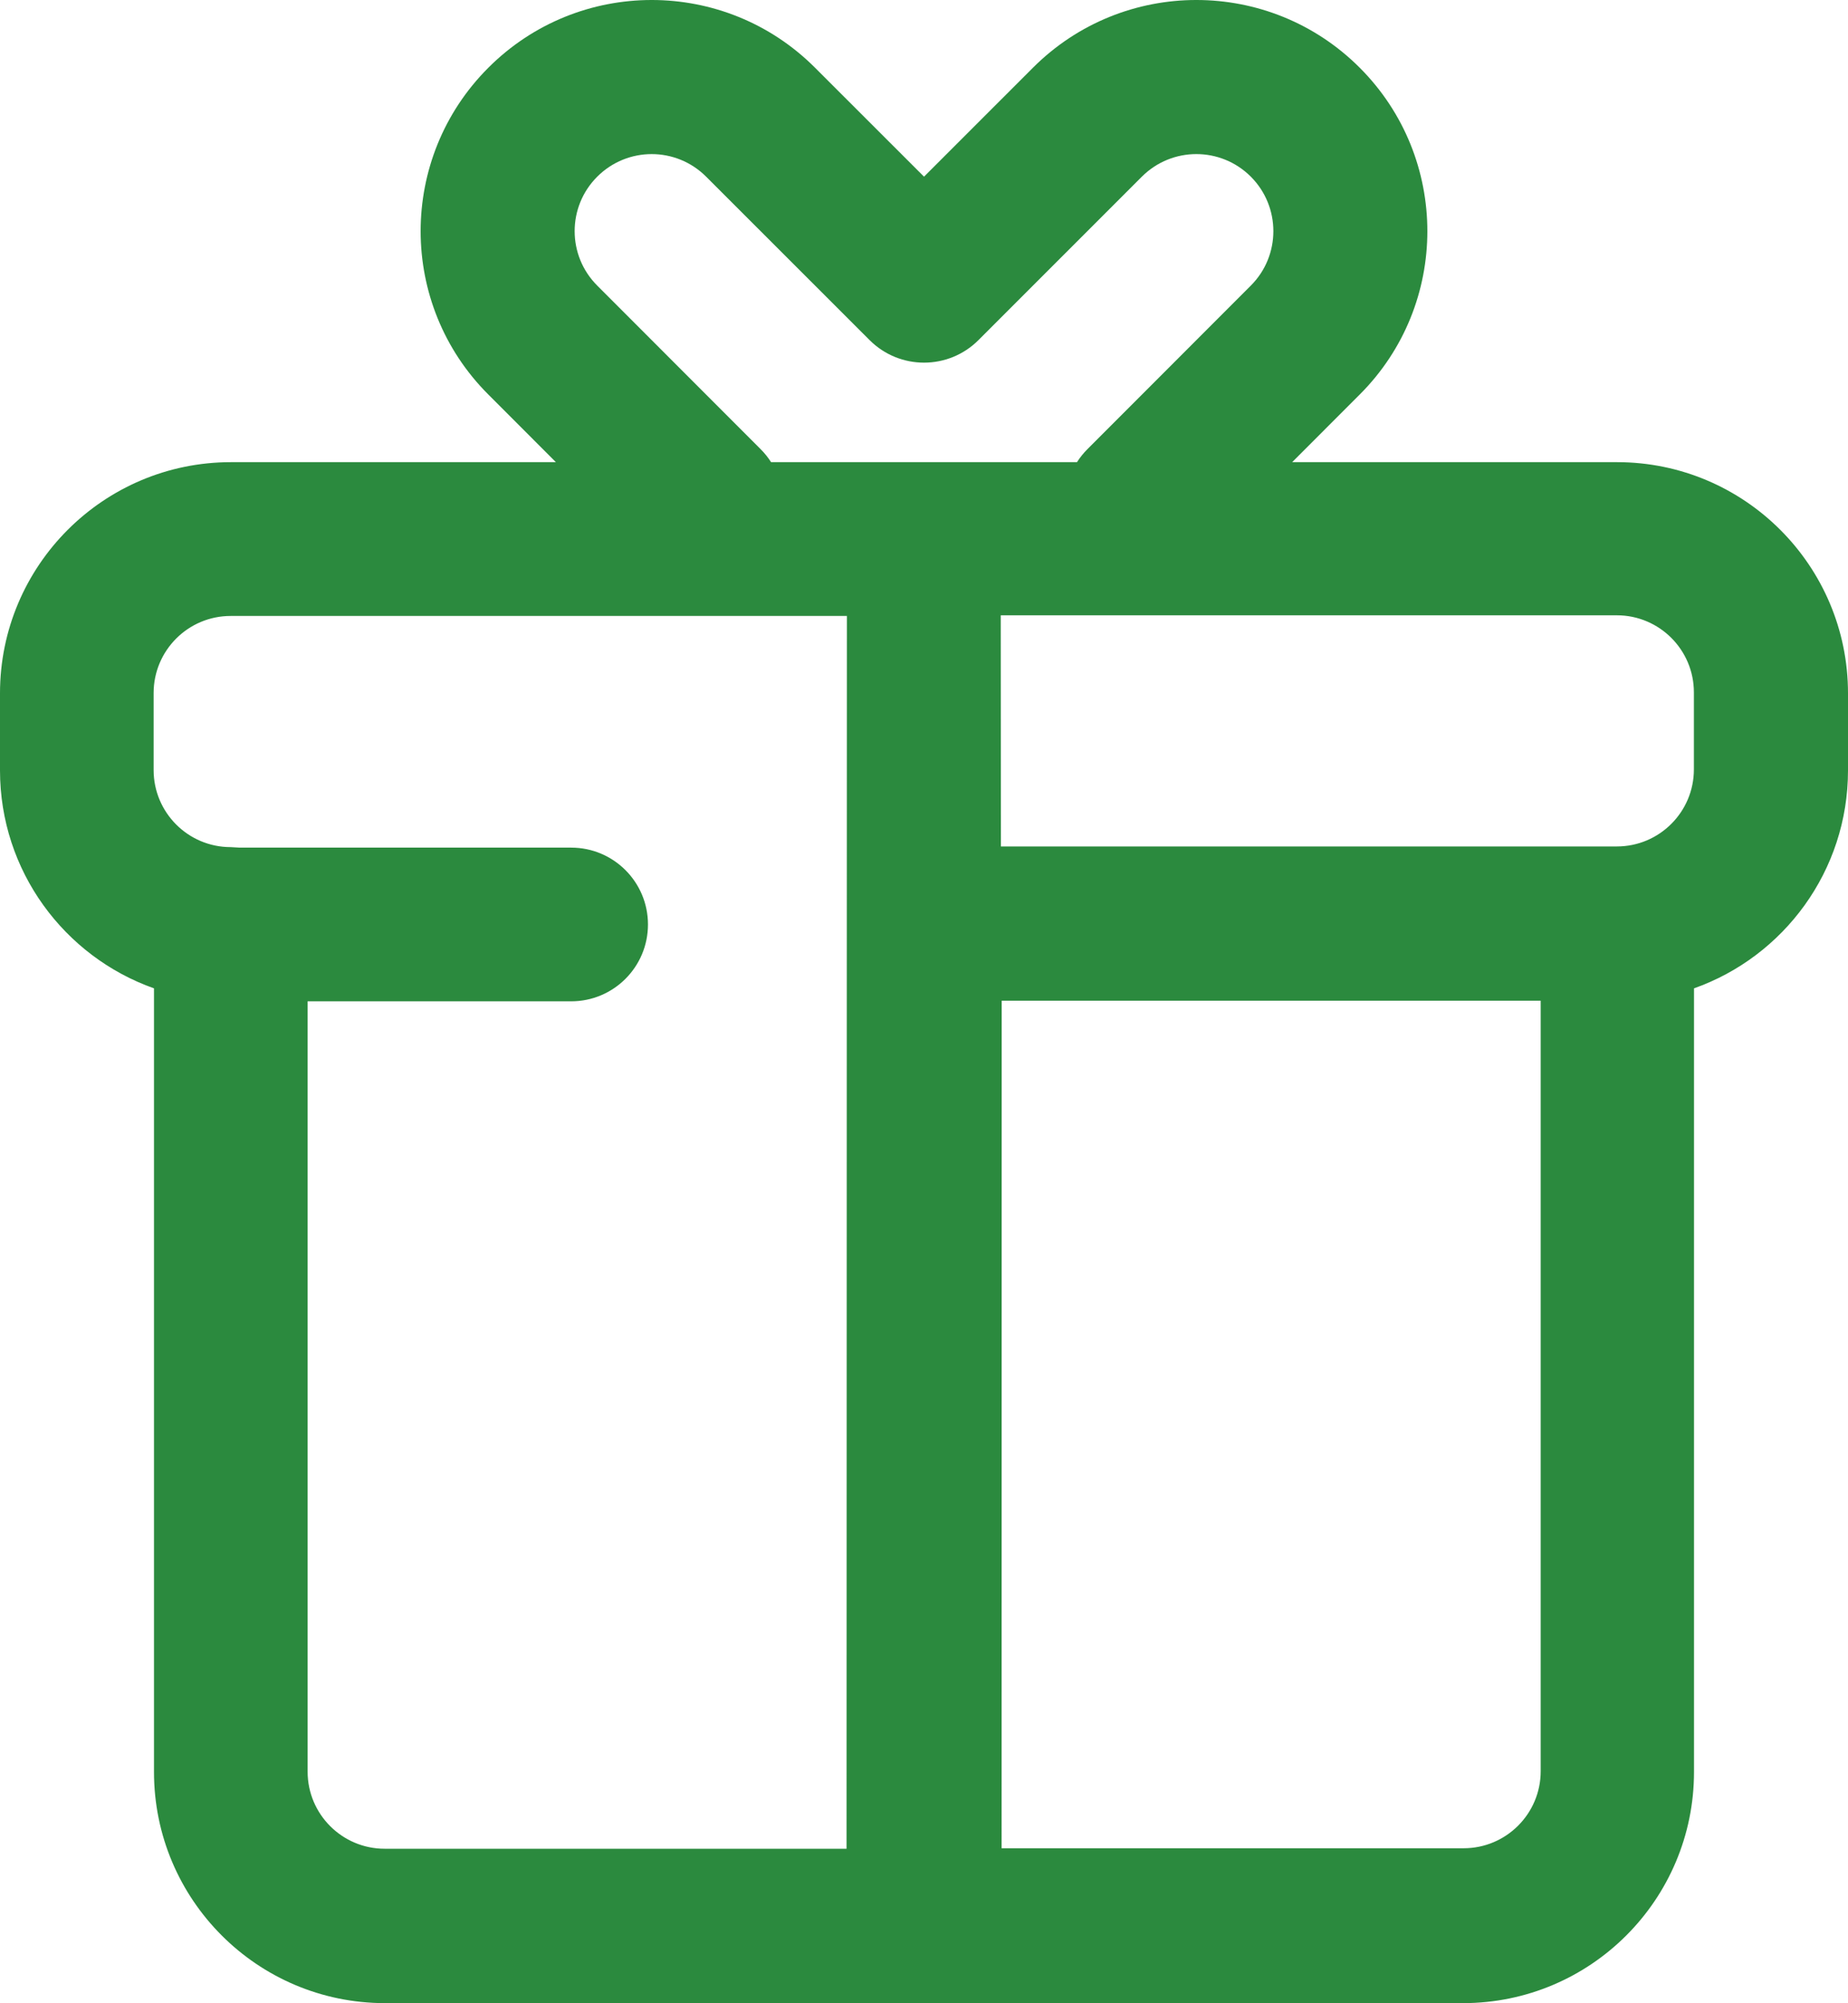 <svg width="133.333" height="144.436" viewBox="0 0 133.333 144.436" fill="none" xmlns="http://www.w3.org/2000/svg" xmlns:xlink="http://www.w3.org/1999/xlink">
	<desc>
			Created with Pixso.
	</desc>
	<defs/>
	<path id="Shape" d="M35.235 4.882C41.743 -1.627 52.294 -1.627 58.801 4.88L66.668 12.739L74.532 4.879C81.045 -1.627 91.595 -1.627 98.103 4.882C104.611 11.391 104.611 21.949 98.103 28.448L93.23 33.324L116.667 33.324C125.868 33.324 133.333 40.789 133.333 49.991L133.333 55.547C133.333 62.801 128.694 68.976 122.222 71.265L122.222 127.769C122.222 136.971 114.757 144.436 105.556 144.436L27.778 144.436C18.576 144.436 11.111 136.971 11.111 127.769L11.111 71.265C4.639 68.976 0 62.801 0 55.547L0 49.991C0 40.789 7.465 33.324 16.666 33.324L40.107 33.324L35.24 28.454C28.719 21.951 28.72 11.389 35.235 4.882ZM55.633 33.324L77.704 33.324C77.918 32.99 78.17 32.674 78.461 32.383L90.249 20.59C92.415 18.427 92.415 14.907 90.246 12.738C88.076 10.568 84.559 10.568 82.385 12.739L70.596 24.523C68.427 26.69 64.912 26.691 62.742 24.523L50.946 12.738C48.776 10.569 45.261 10.569 43.089 12.741C40.918 14.909 40.918 18.425 43.092 20.594L54.876 32.383C55.167 32.674 55.42 32.99 55.633 33.324ZM116.659 44.367L72.203 44.367L72.214 61.033L116.659 61.033C119.724 61.033 122.214 58.543 122.214 55.477L122.214 49.923C122.214 46.857 119.724 44.367 116.659 44.367ZM27.75 133.303L61.079 133.303L61.103 44.414L16.639 44.414C13.574 44.414 11.084 46.904 11.084 49.97L11.084 55.525C11.084 58.59 13.574 61.081 16.639 61.081L17.287 61.118L41.209 61.118C44.27 61.118 46.751 63.599 46.751 66.659C46.751 69.72 44.27 72.2 41.209 72.2L22.195 72.2L22.195 127.747C22.195 130.812 24.686 133.303 27.75 133.303ZM72.272 72.156L111.161 72.156L111.161 127.712C111.161 130.777 108.67 133.268 105.605 133.268L72.264 133.268L72.272 72.156Z" clip-rule="evenodd" fill="#2B8A3E" fill-opacity="1" fill-rule="evenodd"/>
</svg>
